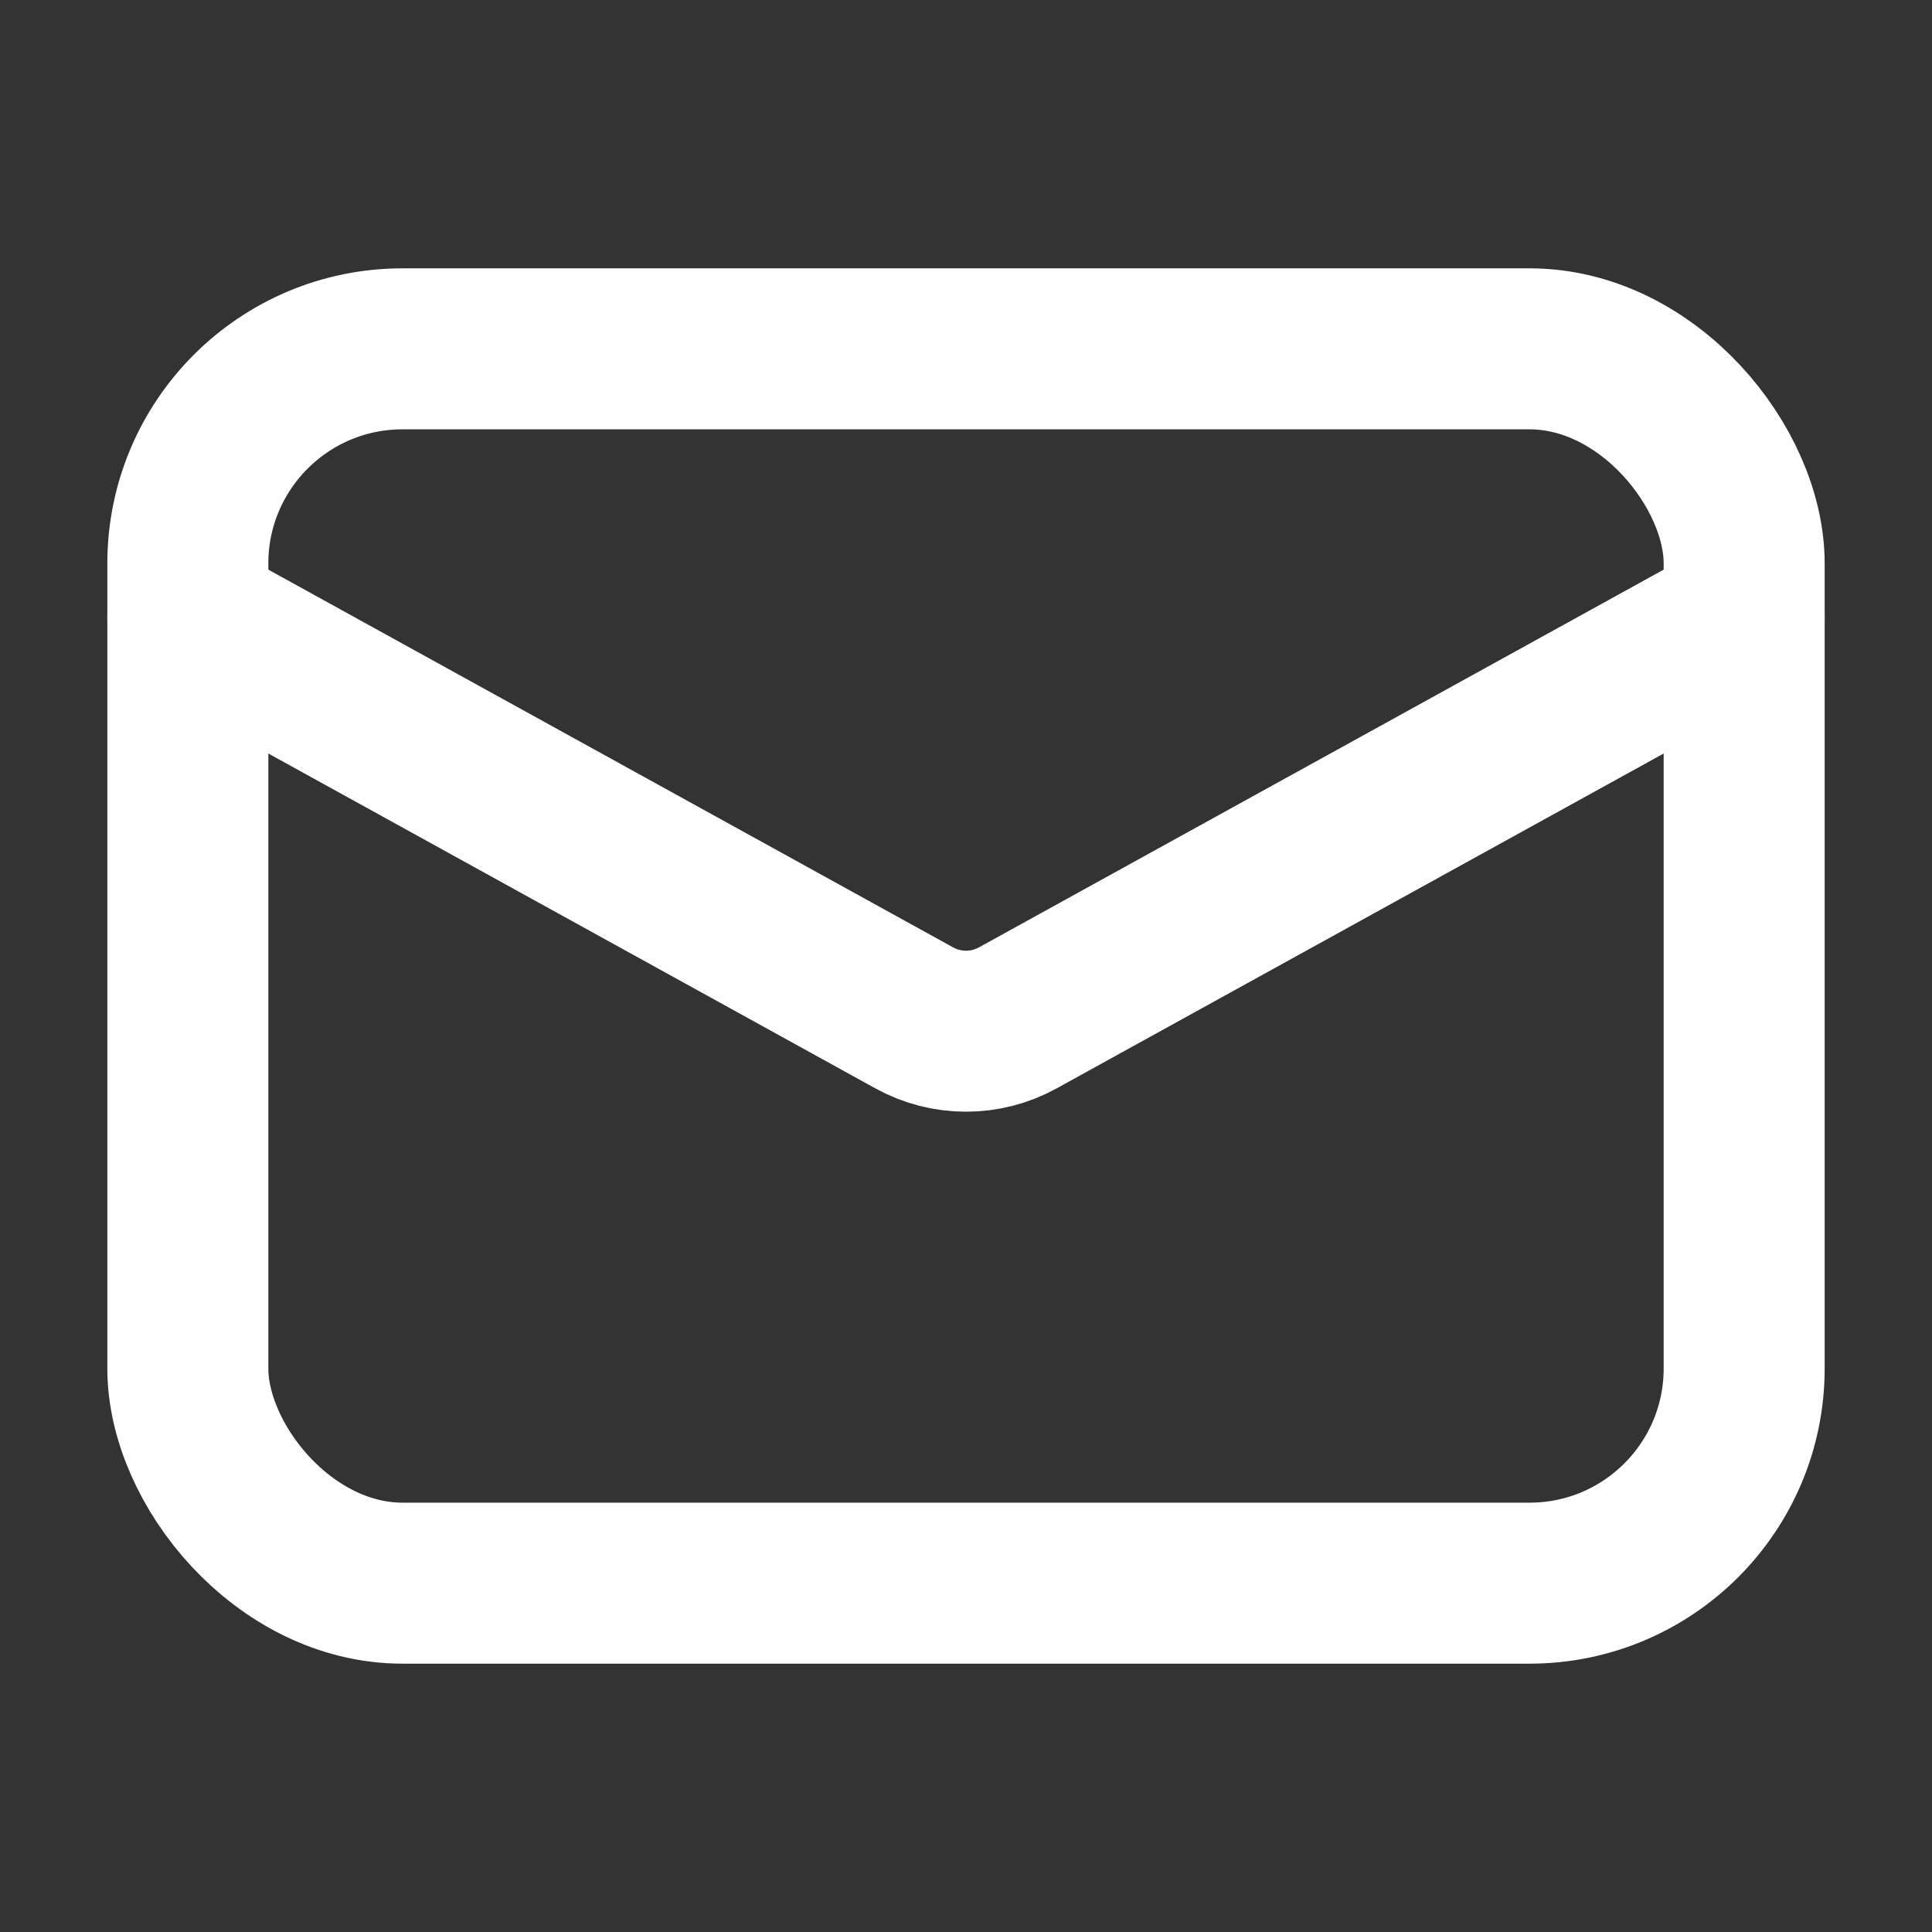 <svg xmlns="http://www.w3.org/2000/svg" height="24" width="24" viewBox="0 0 18 18"><rect x="0" y="0" width="18" height="18" fill="#333333" stroke="none"/><title>envelope</title><g fill="#FFFFFF" stroke="#FFFFFF" class="nc-icon-wrapper"><g transform="translate(0 0)"><path d="M1.75,5.75l6.767,3.733c.301,.166,.665,.166,.966,0l6.767-3.733" fill="none" stroke-linecap="round" stroke-linejoin="round" stroke-width="1.5" data-color="color-2"></path><rect x="1.75" y="3.25" width="14.5" height="11.5" rx="2" ry="2" transform="translate(18 18) rotate(180)" fill="none" stroke="#FFFFFF" stroke-linecap="round" stroke-linejoin="round" stroke-width="1.5"></rect></g></g></svg>